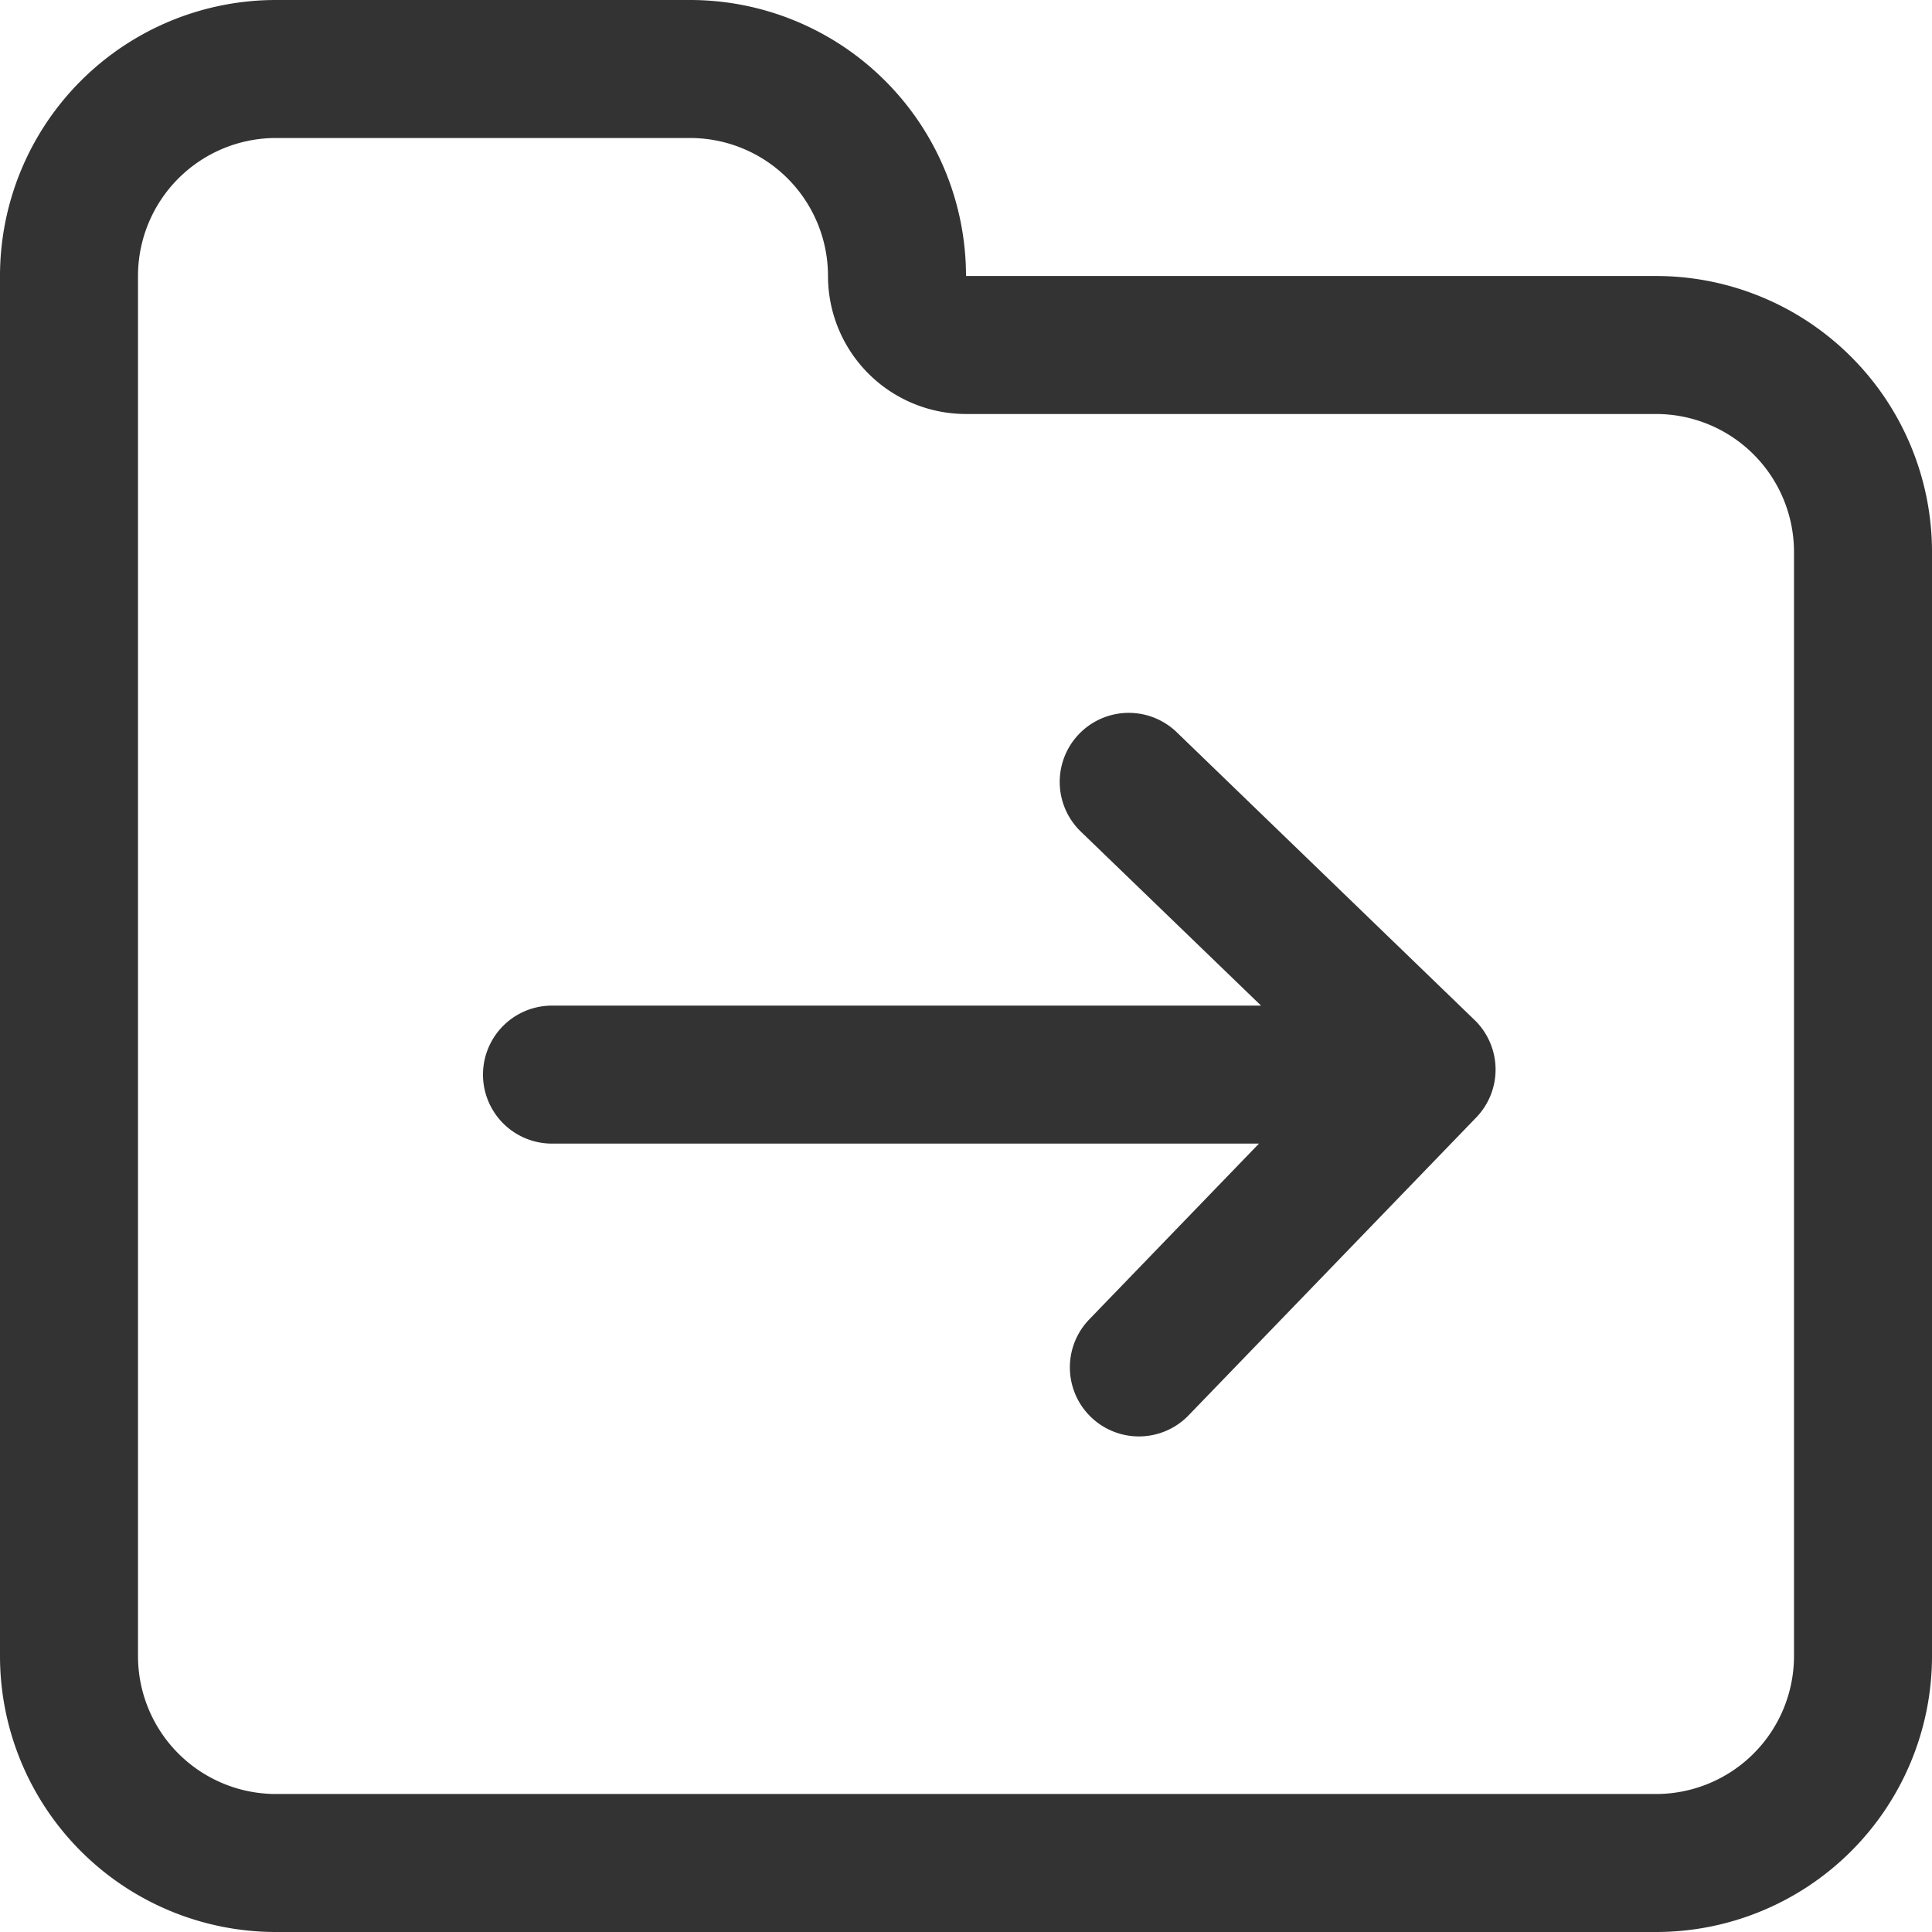 <?xml version="1.0" standalone="no"?><!DOCTYPE svg PUBLIC "-//W3C//DTD SVG 1.1//EN" "http://www.w3.org/Graphics/SVG/1.1/DTD/svg11.dtd"><svg t="1565621432311" class="icon" viewBox="0 0 1024 1024" version="1.1" xmlns="http://www.w3.org/2000/svg" p-id="8642" xmlns:xlink="http://www.w3.org/1999/xlink" width="28" height="28"><defs><style type="text/css"></style></defs><path d="M146.286 73.143a73.143 73.143 0 0 0-73.143 73.143v731.429a73.143 73.143 0 0 0 73.143 73.143h731.429a73.143 73.143 0 0 0 73.143-73.143V292.571a73.143 73.143 0 0 0-73.143-73.143H512a73.143 73.143 0 0 1-73.143-73.143 73.143 73.143 0 0 0-73.143-73.143H146.286z m0-73.143h219.429a146.286 146.286 0 0 1 146.286 146.286h365.714a146.286 146.286 0 0 1 146.286 146.286v585.143a146.286 146.286 0 0 1-146.286 146.286H146.286a146.286 146.286 0 0 1-146.286-146.286V146.286a146.286 146.286 0 0 1 146.286-146.286z" fill="#333333" p-id="8643"></path><path d="M668.379 532.992L572.855 440.759a36.571 36.571 0 1 1 50.834-52.663l157.842 152.503a36.571 36.571 0 0 1 0.878 51.712l-152.43 157.842a36.571 36.571 0 0 1-52.663-50.834l89.966-93.184H292.571a36.571 36.571 0 1 1 0-73.143h375.808z" fill="#333333" p-id="8644"></path></svg>